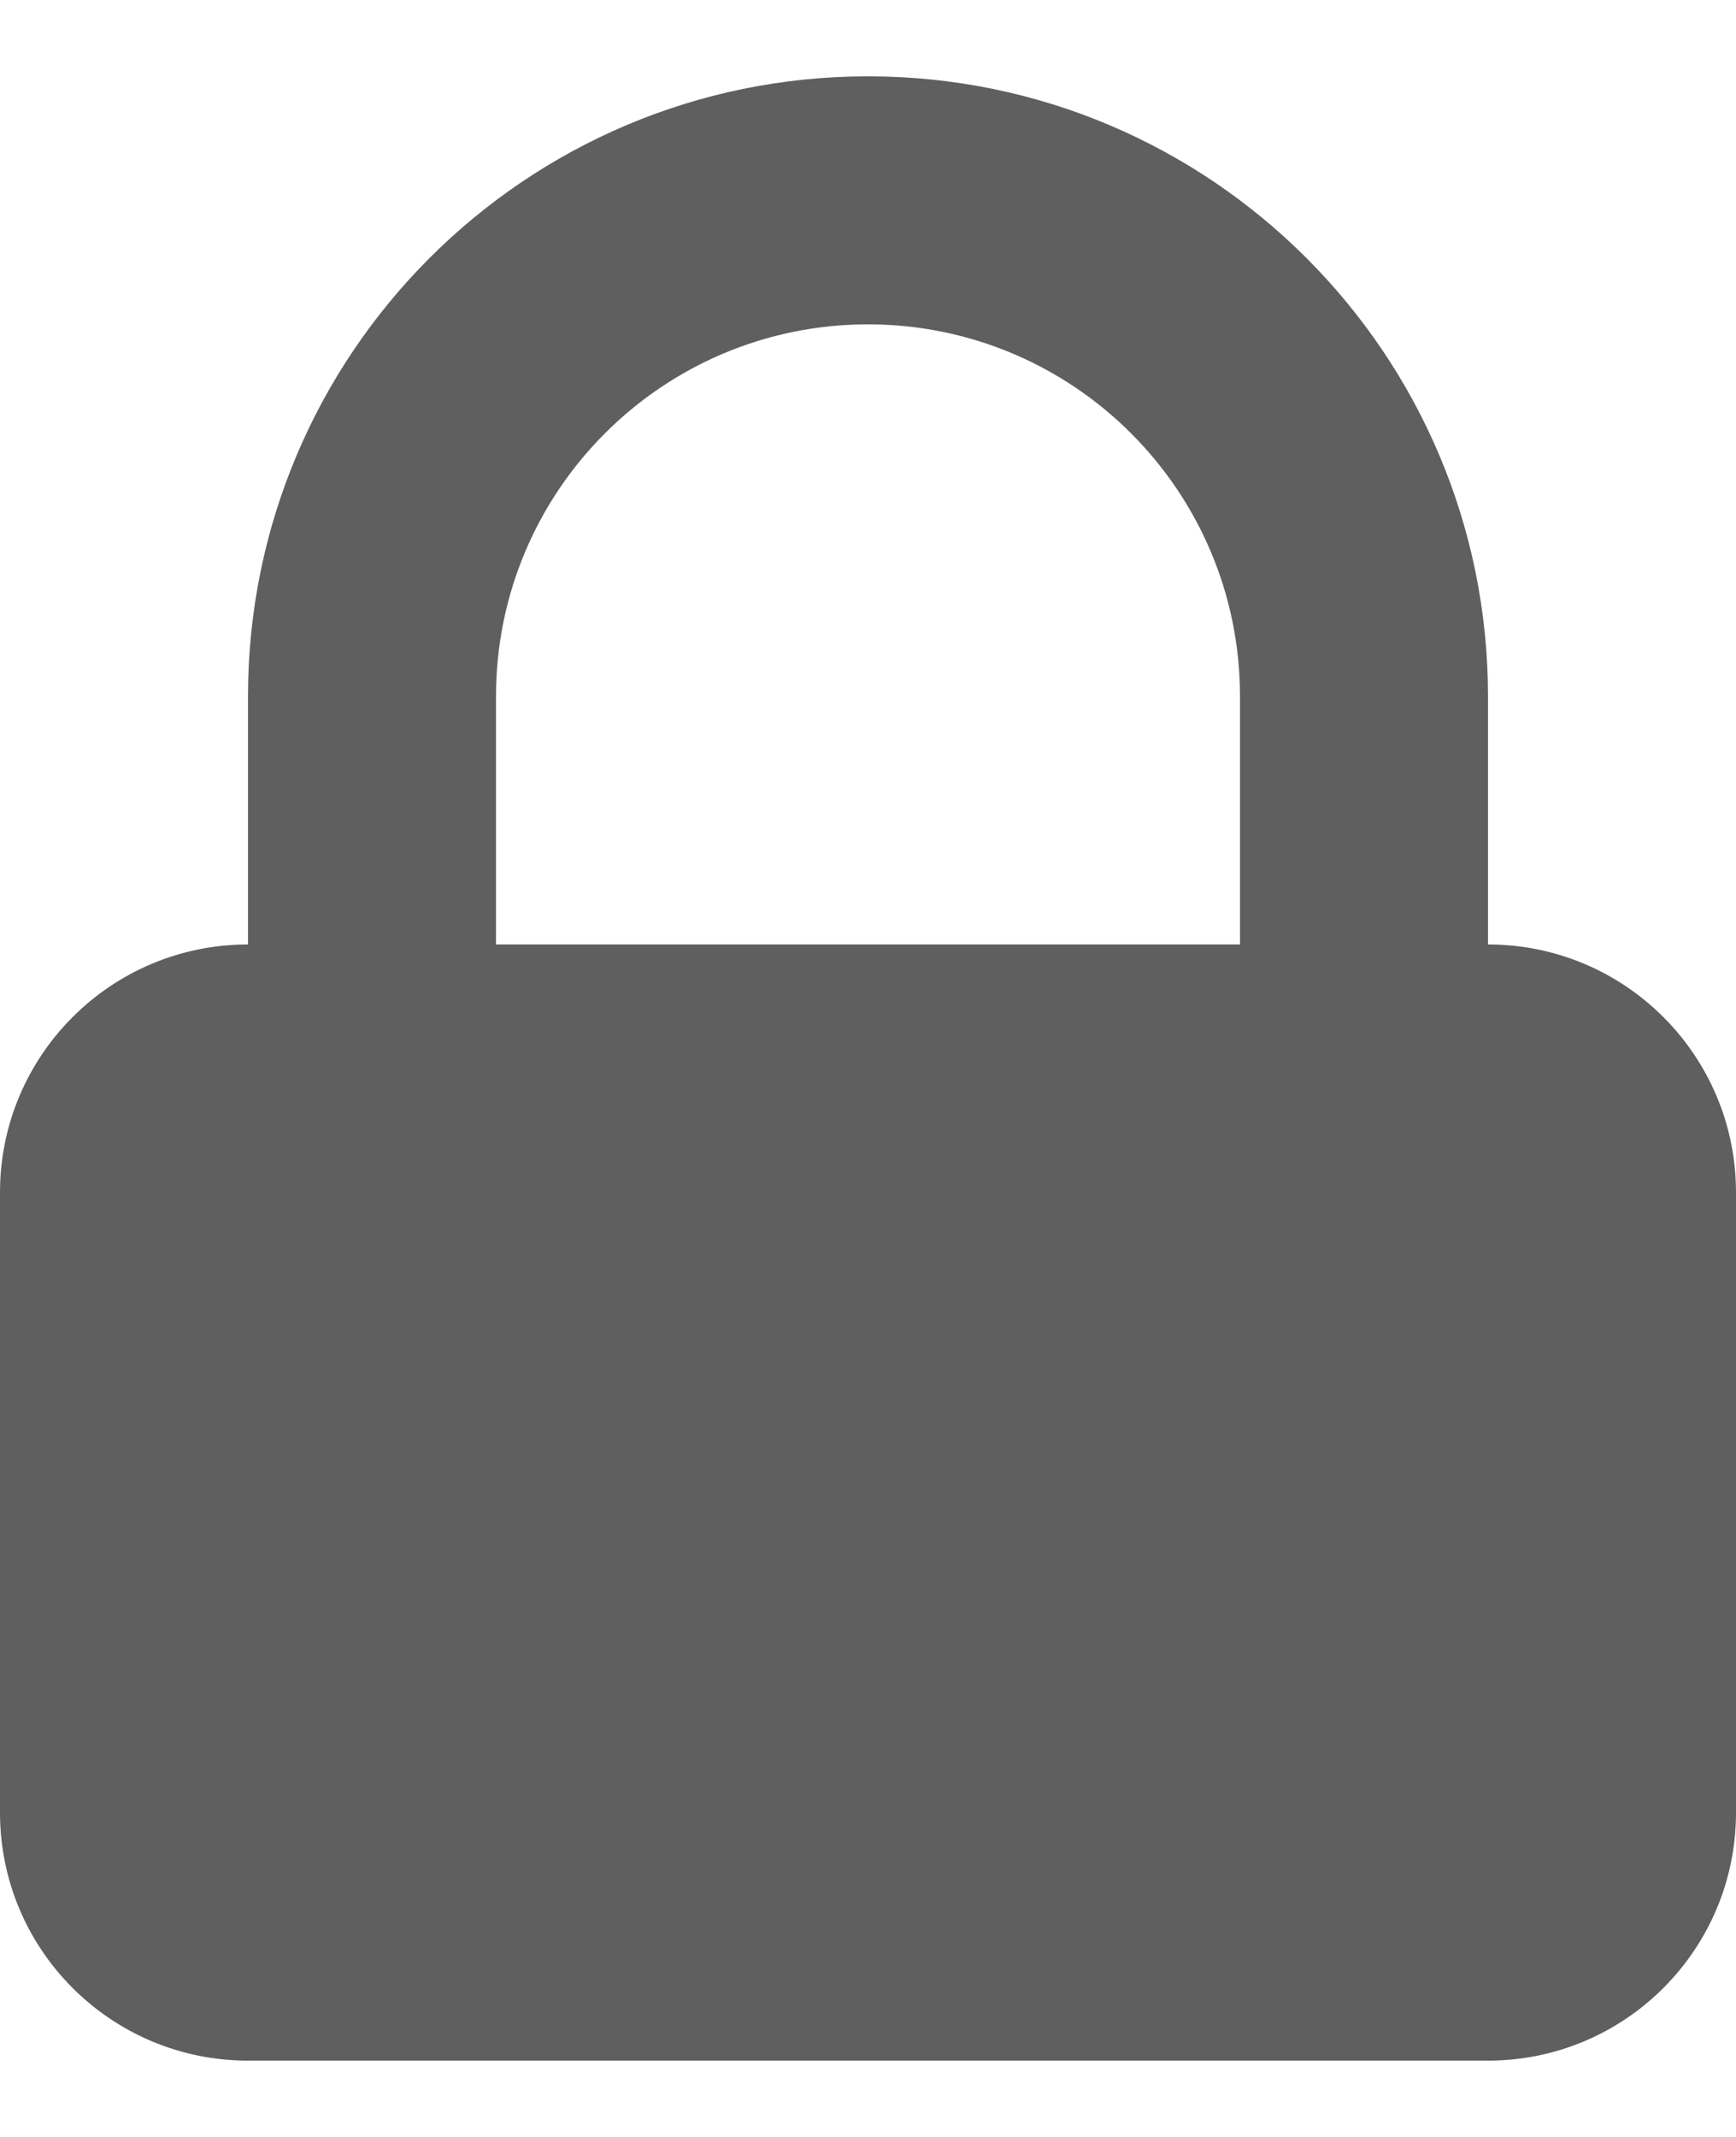 <svg width="13" height="16" viewBox="0 0 14 16" fill="none" xmlns="http://www.w3.org/2000/svg">
<path fill-rule="evenodd" clip-rule="evenodd" d="M2 7V5C2 2.239 4.239 0 7 0C9.761 0 12 2.239 12 5V7C13.105 7 14 7.895 14 9V14C14 15.105 13.105 16 12 16H2C0.895 16 0 15.105 0 14V9C0 7.895 0.895 7 2 7ZM10 5V7H4V5C4 3.343 5.343 2 7 2C8.657 2 10 3.343 10 5Z" fill="#5F5F5F"/>
</svg>
